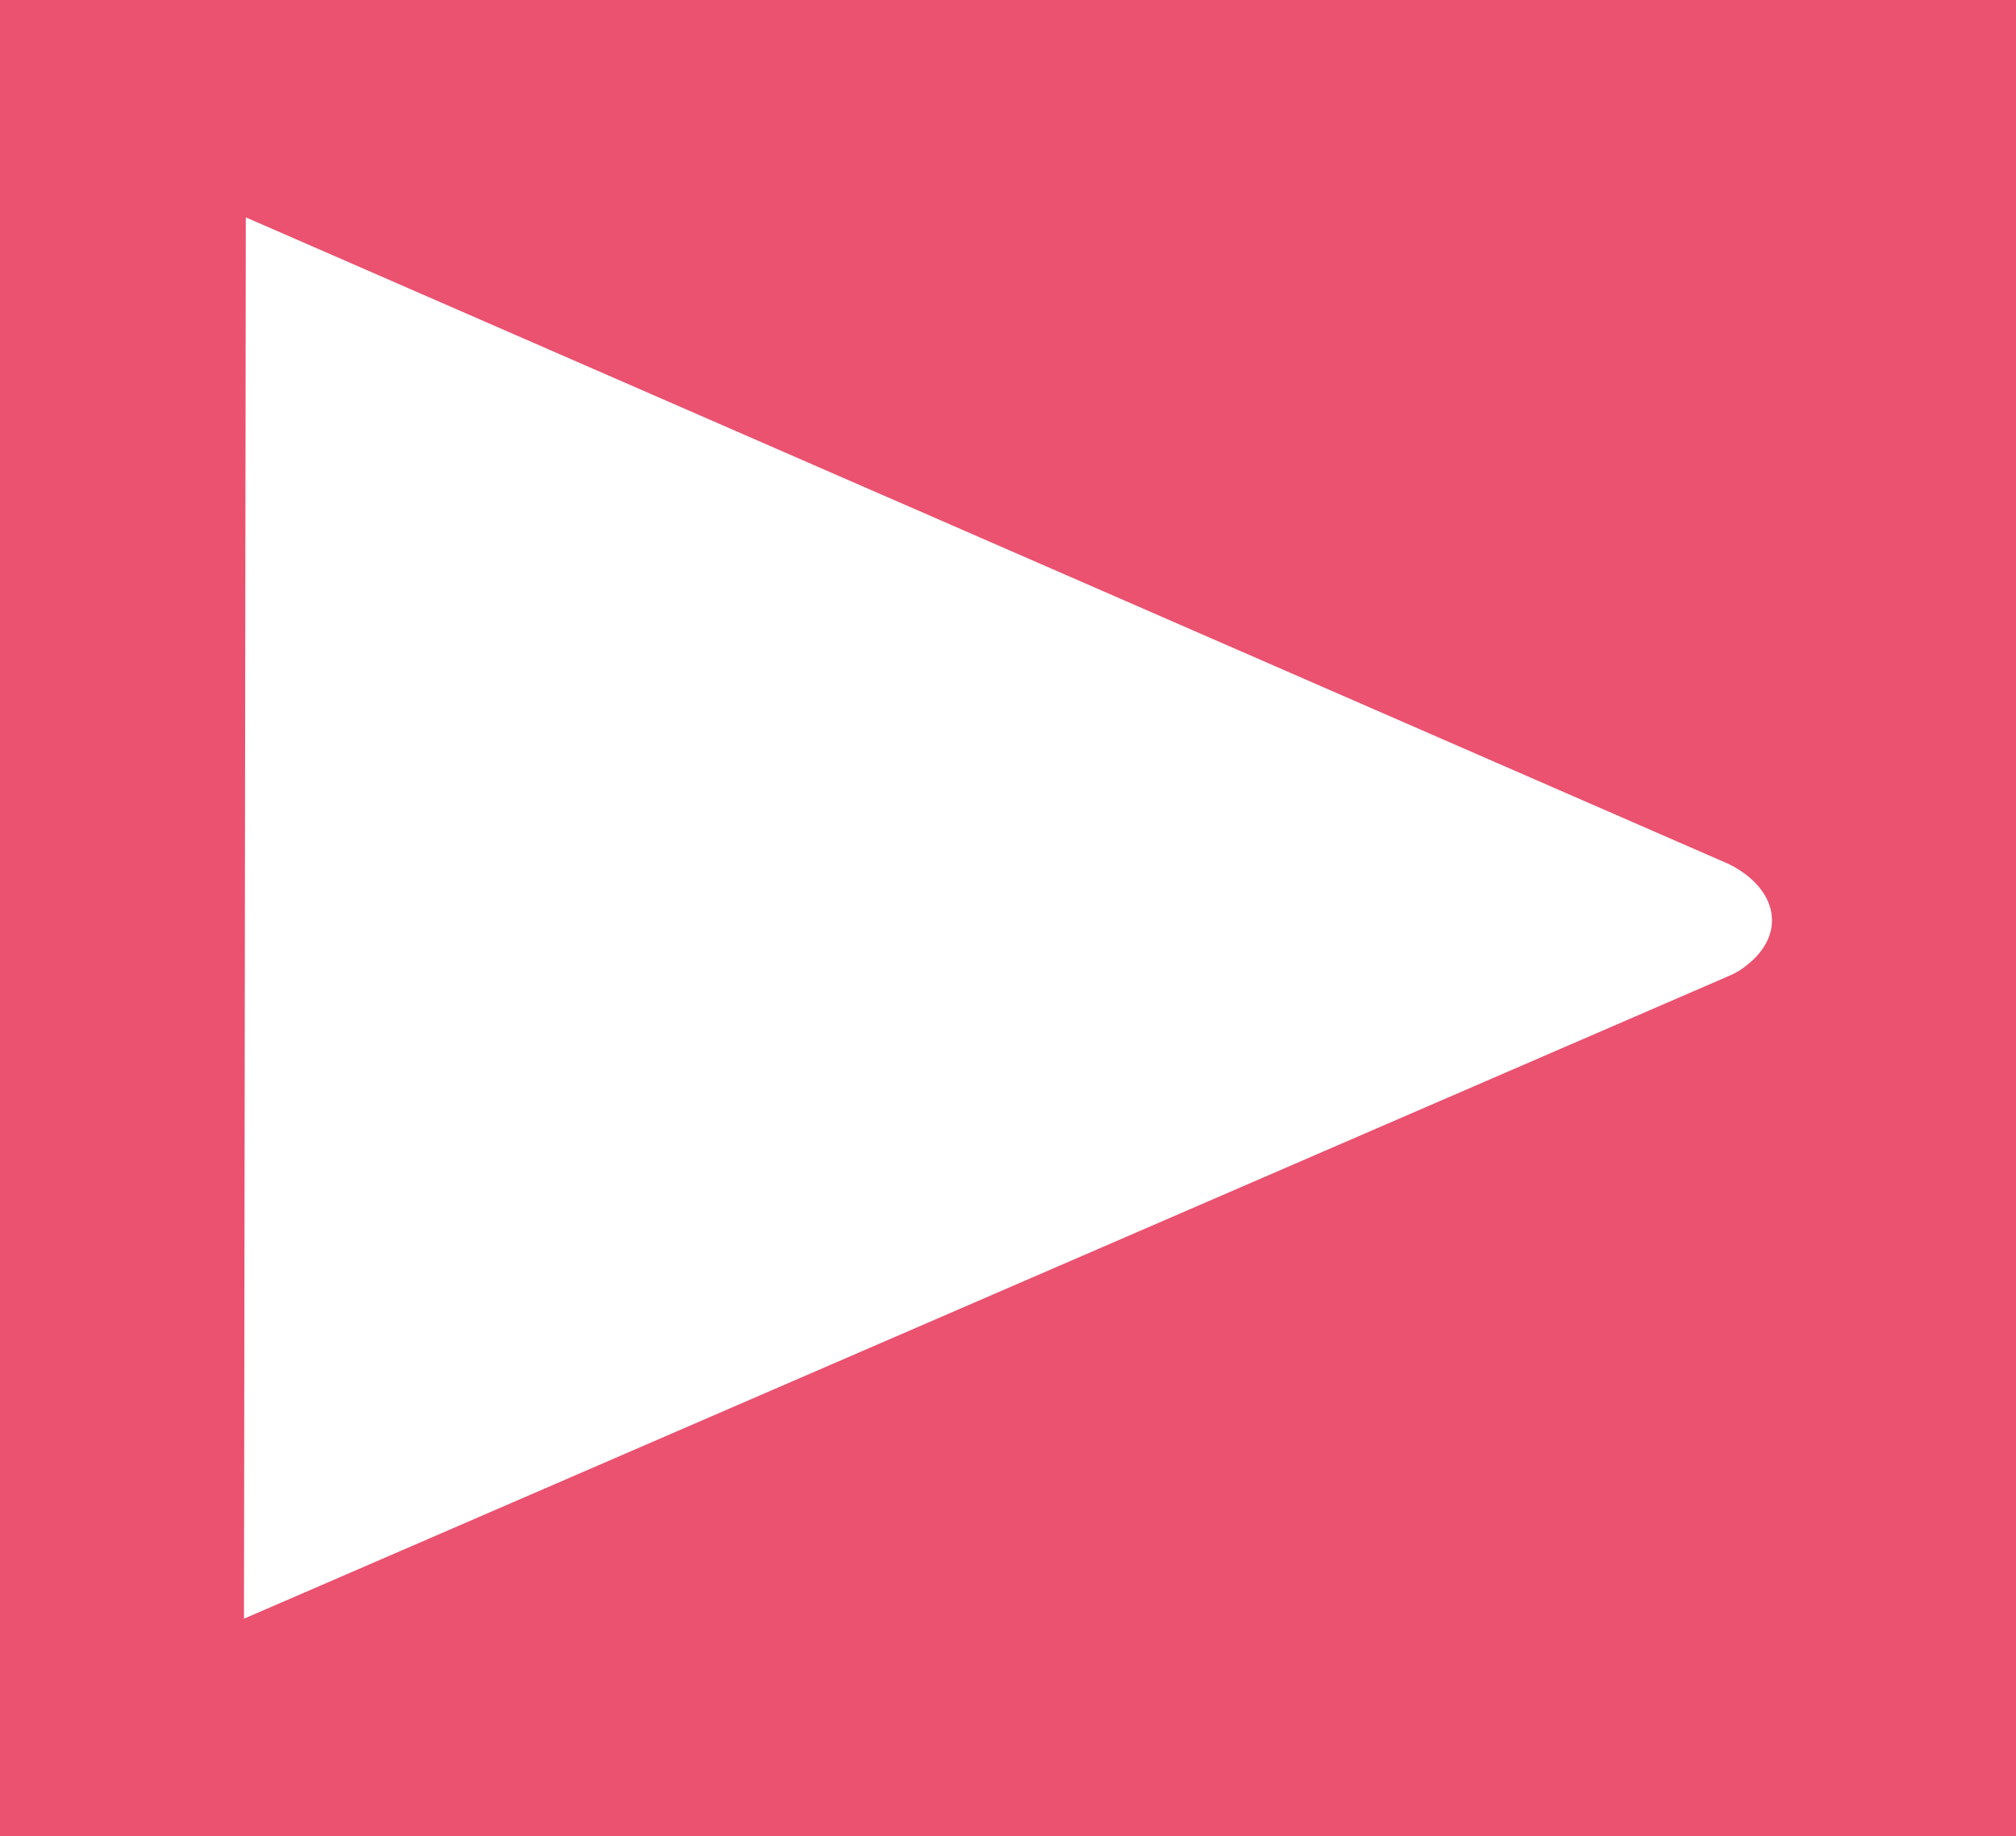 <?xml version="1.0" encoding="utf-8"?>
<!-- Generator: Adobe Illustrator 24.1.2, SVG Export Plug-In . SVG Version: 6.00 Build 0)  -->
<svg version="1.1" id="bea23e6e-af5d-418d-9f98-e166edf04ad5"
	 xmlns="http://www.w3.org/2000/svg" xmlns:xlink="http://www.w3.org/1999/xlink" x="0px" y="0px" viewBox="0 0 65.94 60.06"
	 style="enable-background:new 0 0 65.94 60.06;" xml:space="preserve">
<style type="text/css">
	.st0{fill:#EA526F;}
	.st1{fill:#FFFFFF;}
</style>
<rect class="st0" width="65.94" height="60.06"/>
<path id="bd5f323f-05a6-4850-9063-7577efdef007" class="st1" d="M7.98,52.95L8.04,7.11l20.43,8.91l1.47,0.64l26.62,11.61
	c1.6,0.81,1.87,2.28,0.59,3.29c-0.08,0.07-0.17,0.13-0.26,0.19c-0.1,0.06-0.21,0.12-0.33,0.17L7.98,52.95z"/>
</svg>

